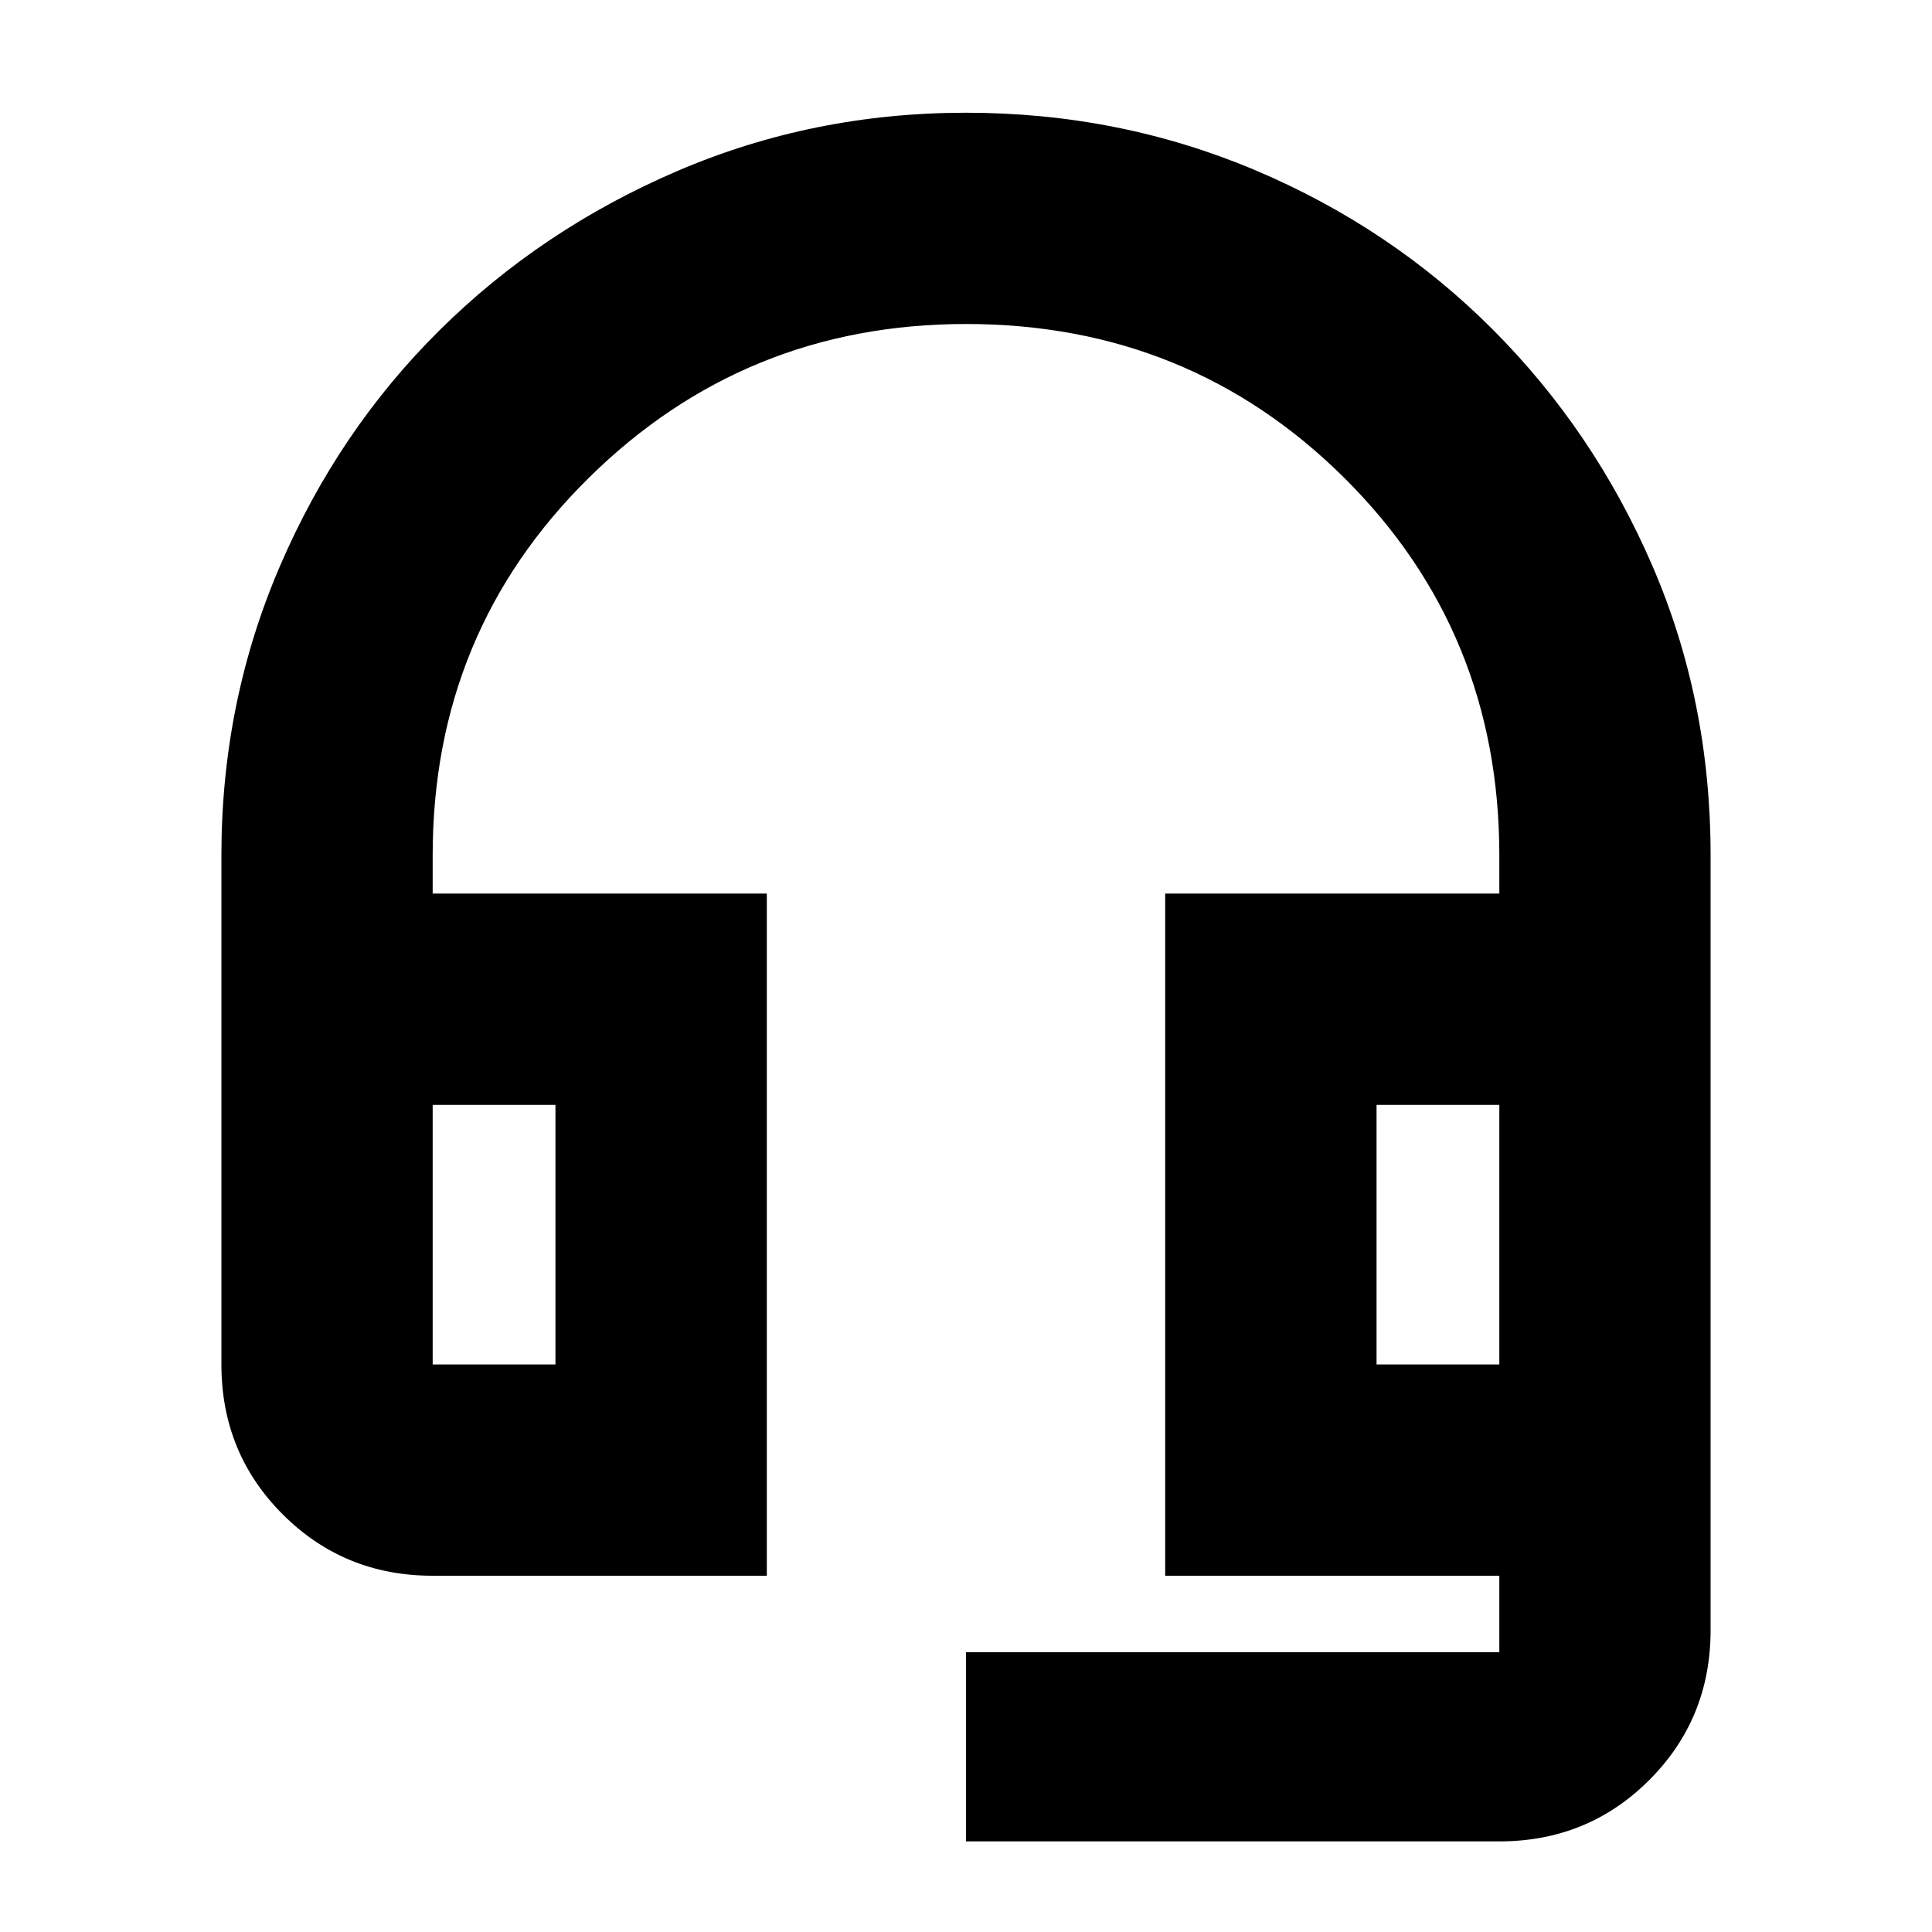 <svg xmlns="http://www.w3.org/2000/svg" height="20" width="20"><path d="M10 19.062V17.104H15.521Q15.521 17.104 15.521 17.104Q15.521 17.104 15.521 17.104V16.312H12.062V9.25H15.521V8.854Q15.521 6.542 13.917 4.948Q12.312 3.354 10 3.354Q7.708 3.354 6.094 4.948Q4.479 6.542 4.479 8.854V9.25H7.938V16.312H4.479Q3.562 16.312 2.927 15.677Q2.292 15.042 2.292 14.125V8.854Q2.292 7.271 2.896 5.865Q3.5 4.458 4.552 3.417Q5.604 2.375 7.01 1.771Q8.417 1.167 10 1.167Q11.583 1.167 12.99 1.76Q14.396 2.354 15.448 3.406Q16.5 4.458 17.104 5.854Q17.708 7.25 17.708 8.854V16.875Q17.708 17.792 17.073 18.427Q16.438 19.062 15.521 19.062ZM4.479 14.125H5.75V11.438H4.479V14.125Q4.479 14.125 4.479 14.125Q4.479 14.125 4.479 14.125ZM14.25 14.125H15.521V11.438H14.25ZM15.521 14.125H14.25H15.521ZM5.75 14.125H4.479Q4.479 14.125 4.479 14.125Q4.479 14.125 4.479 14.125H5.75Z"/></svg>